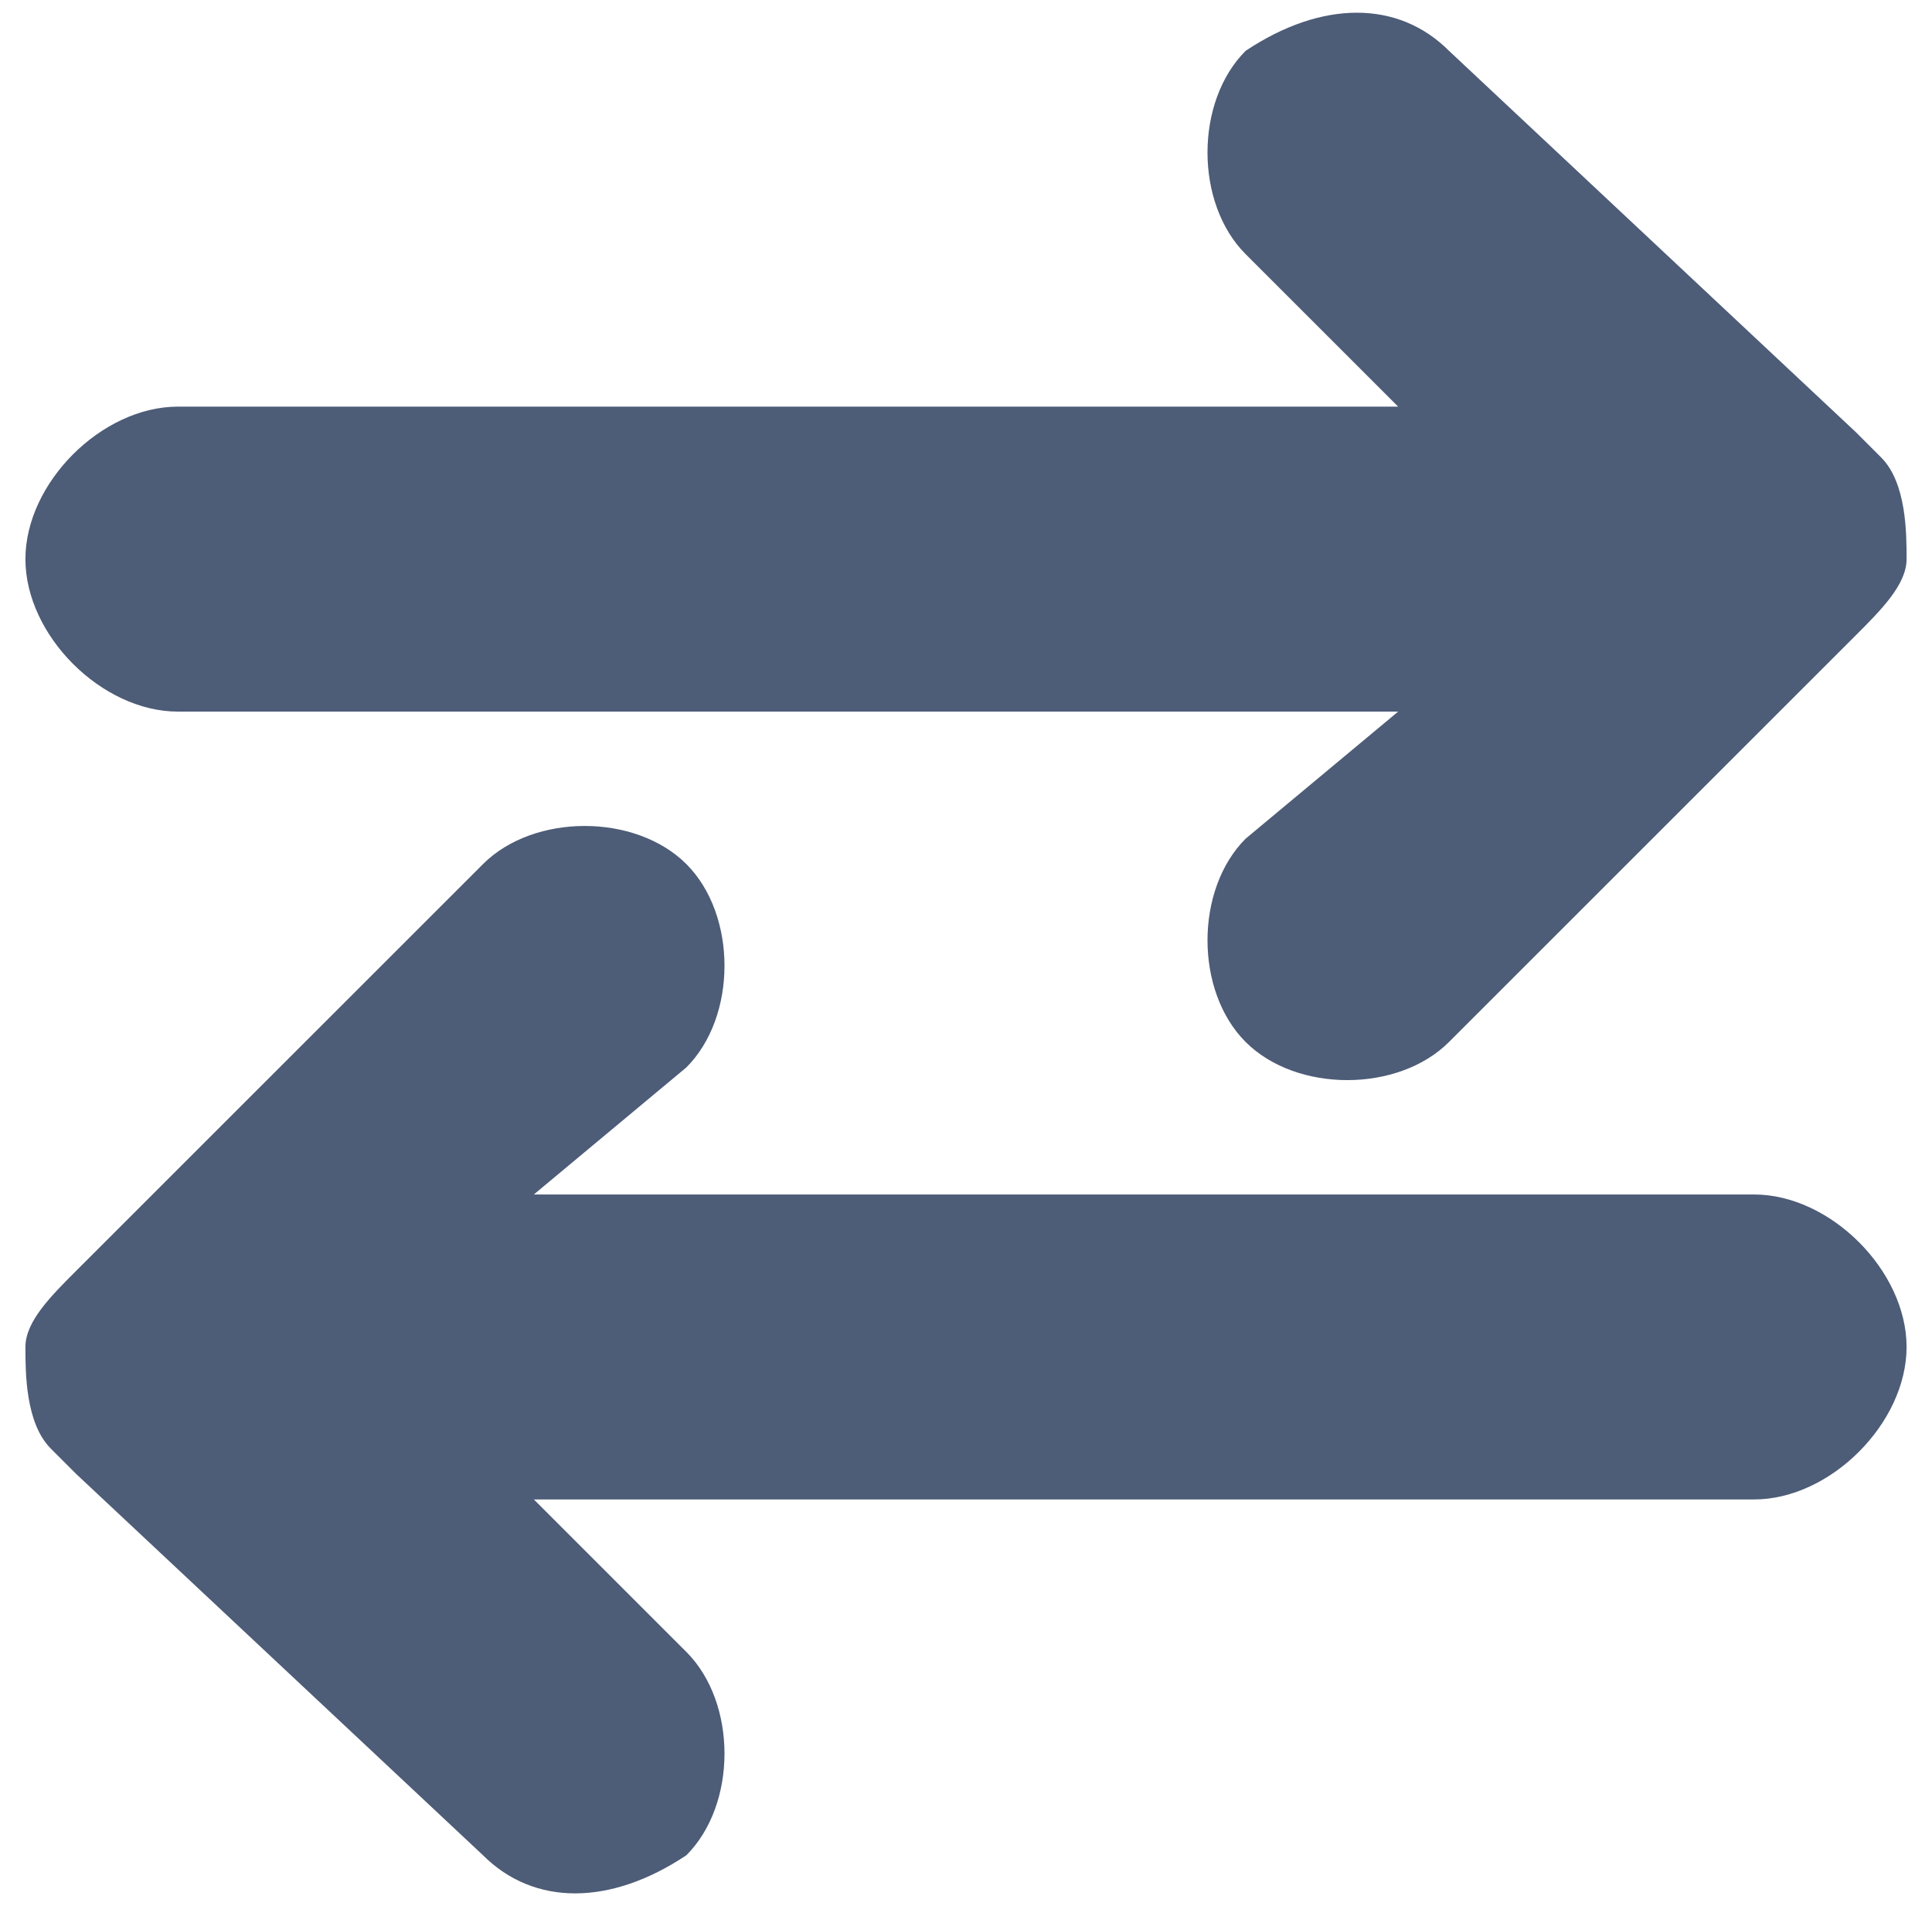 <?xml version="1.0" encoding="utf-8"?>
<!-- Generator: Adobe Illustrator 23.0.2, SVG Export Plug-In . SVG Version: 6.00 Build 0)  -->
<svg version="1.1" id="Layer_1" xmlns="http://www.w3.org/2000/svg" xmlns:xlink="http://www.w3.org/1999/xlink" x="0px" y="0px"
	 viewBox="0 0 7.6 7.5" style="enable-background:new 0 0 7.6 7.5;" xml:space="preserve">
<style type="text/css">
	.st0{fill:#4D5C77;}
</style>
<title>direction--arrow</title>
<g>
	<path class="st0" d="M7.3,2.5c0.1-0.1,0.2-0.2,0.2-0.3s0-0.3-0.1-0.4c0,0,0,0-0.1-0.1l0,0L5.7,0.2C5.5,0,5.2,0,4.9,0.2
		C4.7,0.4,4.7,0.8,4.9,1l0.6,0.6H0.7c-0.3,0-0.6,0.3-0.6,0.6s0.3,0.6,0.6,0.6h4.8L4.9,3.3c-0.2,0.2-0.2,0.6,0,0.8s0.6,0.2,0.8,0
		L7.3,2.5L7.3,2.5z"/>
</g>
<path class="st0" d="M0.3,5C0.2,5.1,0.1,5.2,0.1,5.3s0,0.3,0.1,0.4c0,0,0,0,0.1,0.1l0,0l1.6,1.5c0.2,0.2,0.5,0.2,0.8,0
	c0.2-0.2,0.2-0.6,0-0.8L2.1,5.9h4.8c0.3,0,0.6-0.3,0.6-0.6c0-0.3-0.3-0.6-0.6-0.6H2.1l0.6-0.5c0.2-0.2,0.2-0.6,0-0.8s-0.6-0.2-0.8,0
	L0.3,5L0.3,5z"/>
</svg>

